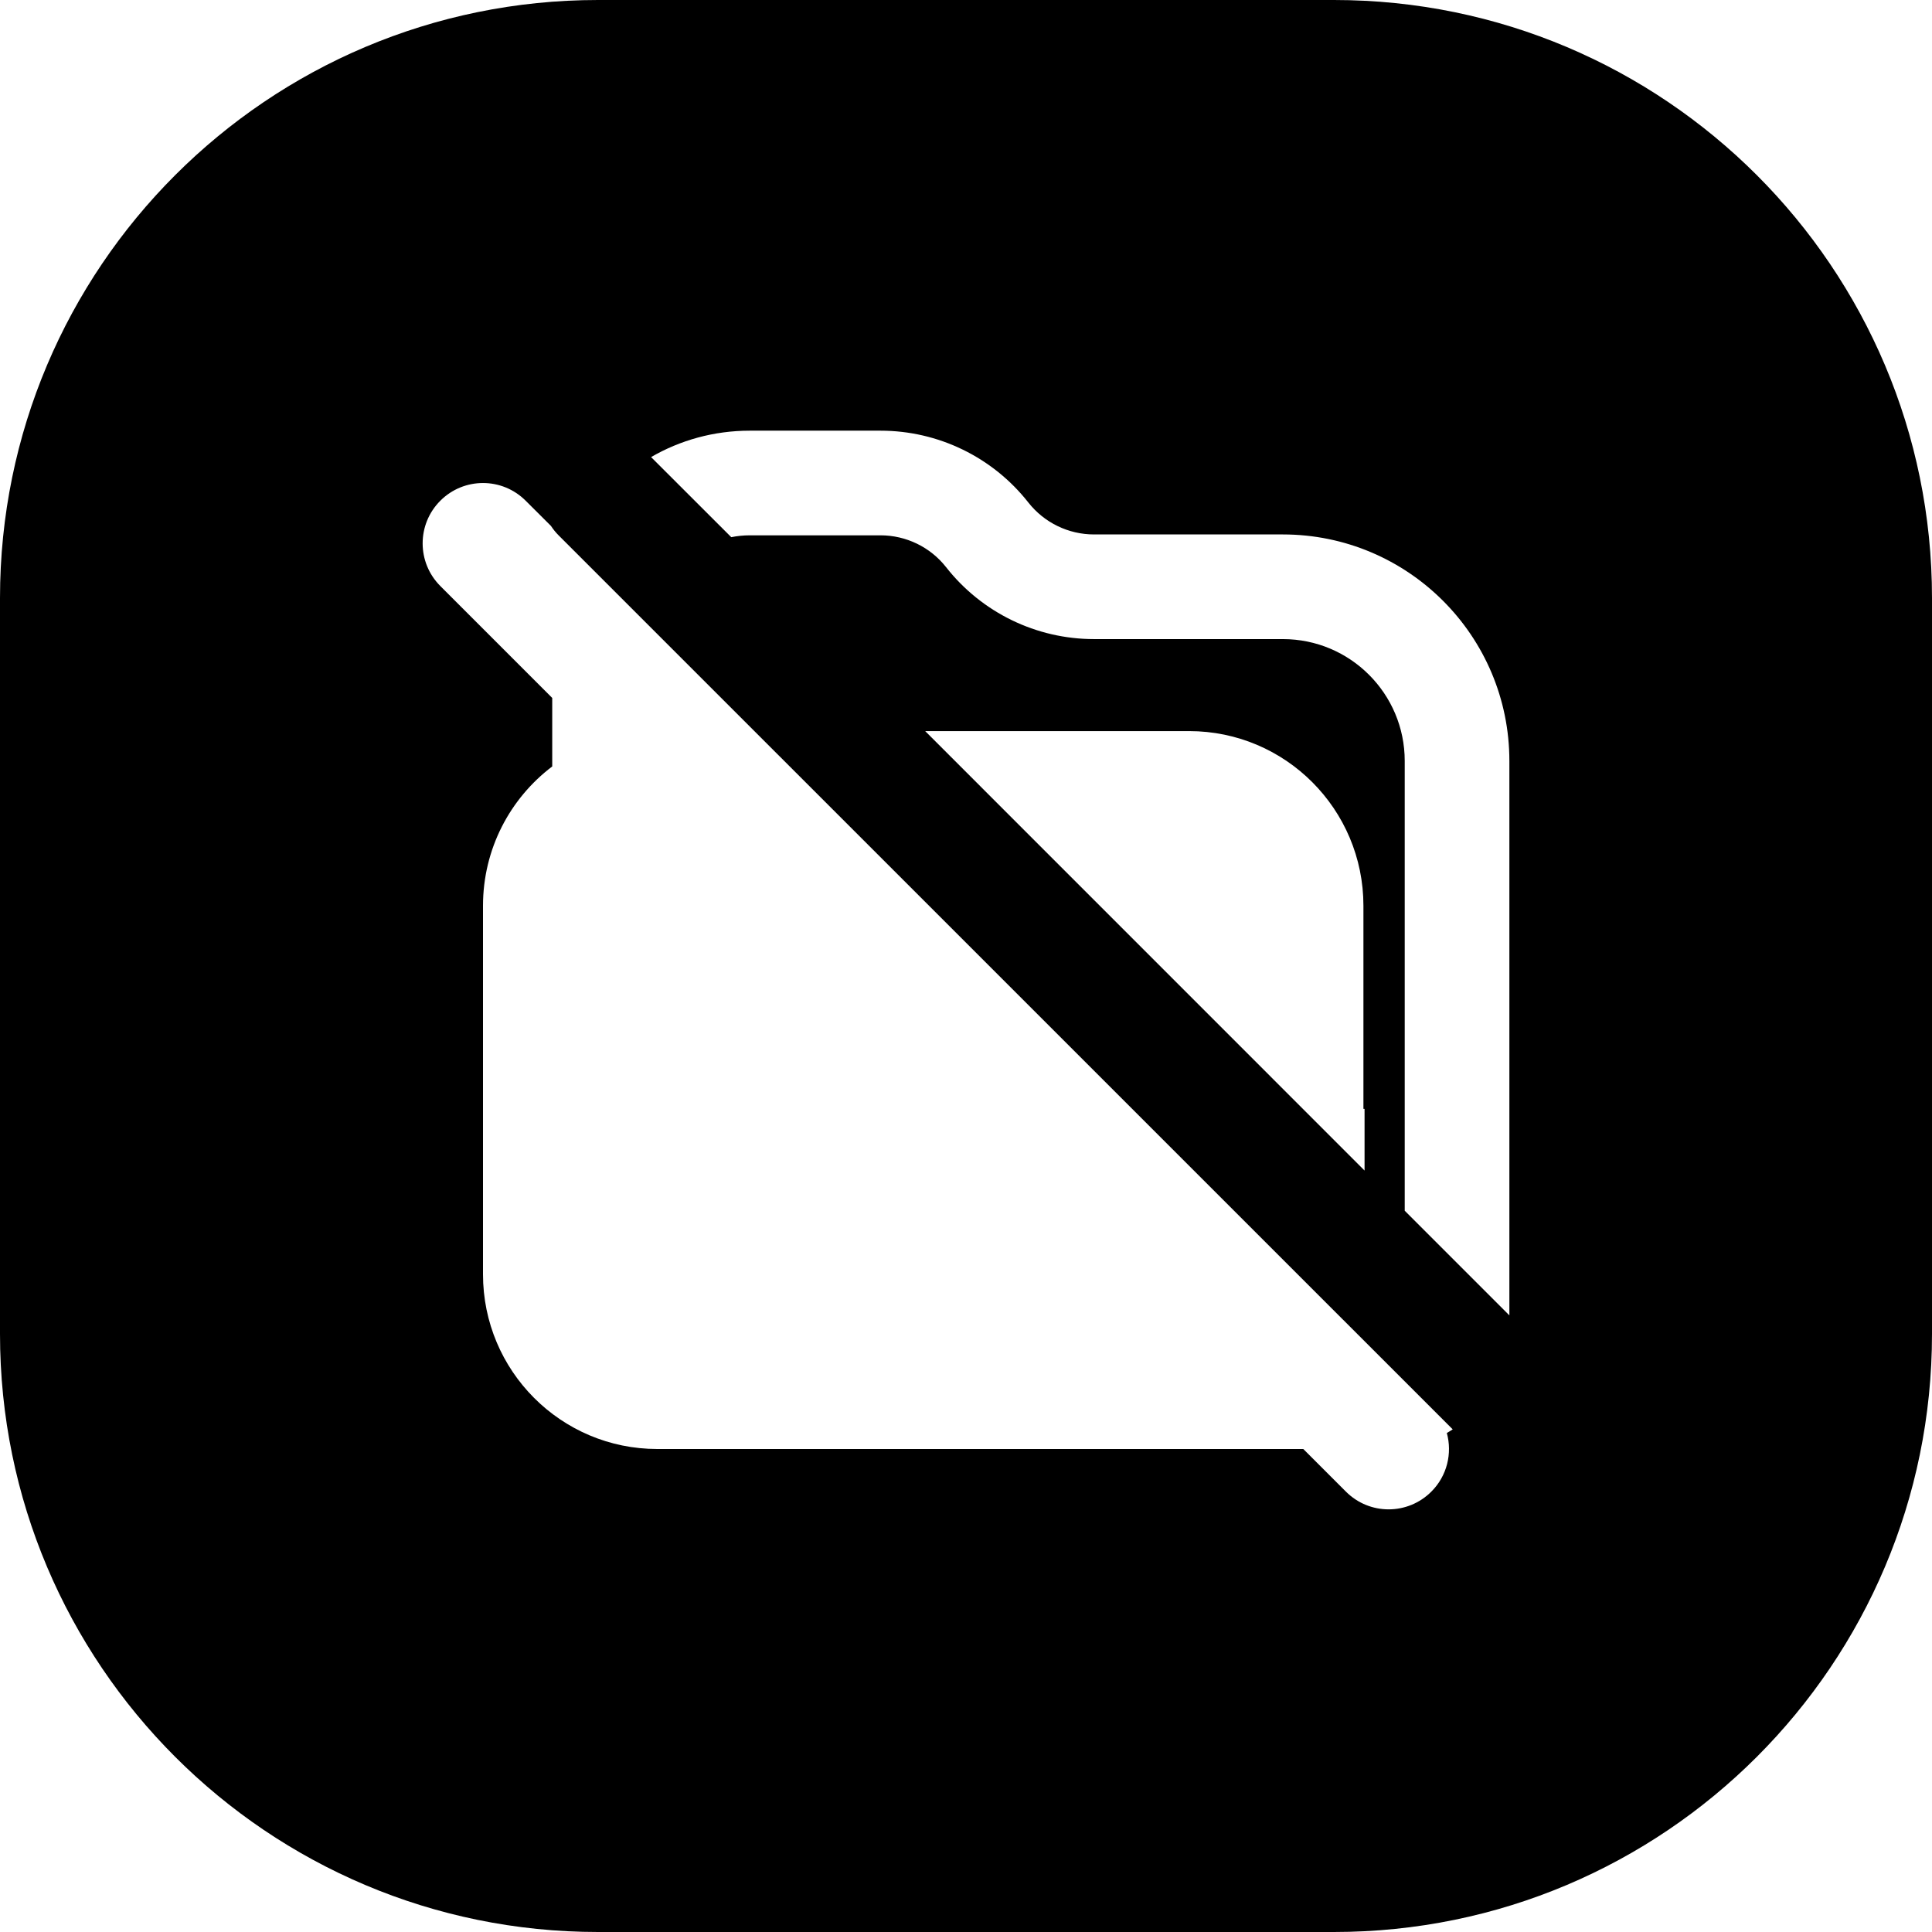 <svg width="24" height="24" viewBox="0 0 24 24" fill="none" xmlns="http://www.w3.org/2000/svg">
<path d="M16.571 24C20.674 24 24 20.674 24 16.571V7.429C24 3.326 20.674 0 16.571 0H7.429C3.326 0 0 3.326 0 7.429V16.571C0 20.674 3.326 24 7.429 24H16.571ZM9.314 6.65C9.235 6.65 9.158 6.658 9.084 6.673L8.088 5.678C8.449 5.469 8.867 5.35 9.314 5.35H10.938C11.655 5.35 12.332 5.679 12.775 6.243C12.972 6.493 13.272 6.639 13.59 6.639H15.936C17.49 6.639 18.75 7.899 18.75 9.453V16.34L17.45 15.04V9.453C17.45 8.617 16.772 7.939 15.936 7.939H13.59C12.873 7.939 12.196 7.61 11.753 7.046C11.557 6.796 11.256 6.65 10.938 6.65H9.314ZM16.951 14.541L11.493 9.082H14.772C15.968 9.082 16.937 10.054 16.937 11.252V13.775H16.951V14.541ZM6.53 6.22L6.844 6.533C6.871 6.574 6.903 6.614 6.939 6.65L18.046 17.756C18.022 17.772 17.998 17.787 17.973 17.801C18.042 18.052 17.978 18.333 17.78 18.53C17.487 18.823 17.013 18.823 16.72 18.53L16.19 18H8.165C6.969 18 6 17.029 6 15.83V11.252C6 10.545 6.337 9.917 6.86 9.521V8.67L5.47 7.28C5.177 6.987 5.177 6.513 5.47 6.22C5.763 5.927 6.237 5.927 6.53 6.22Z" fill="black"/>
</svg>
